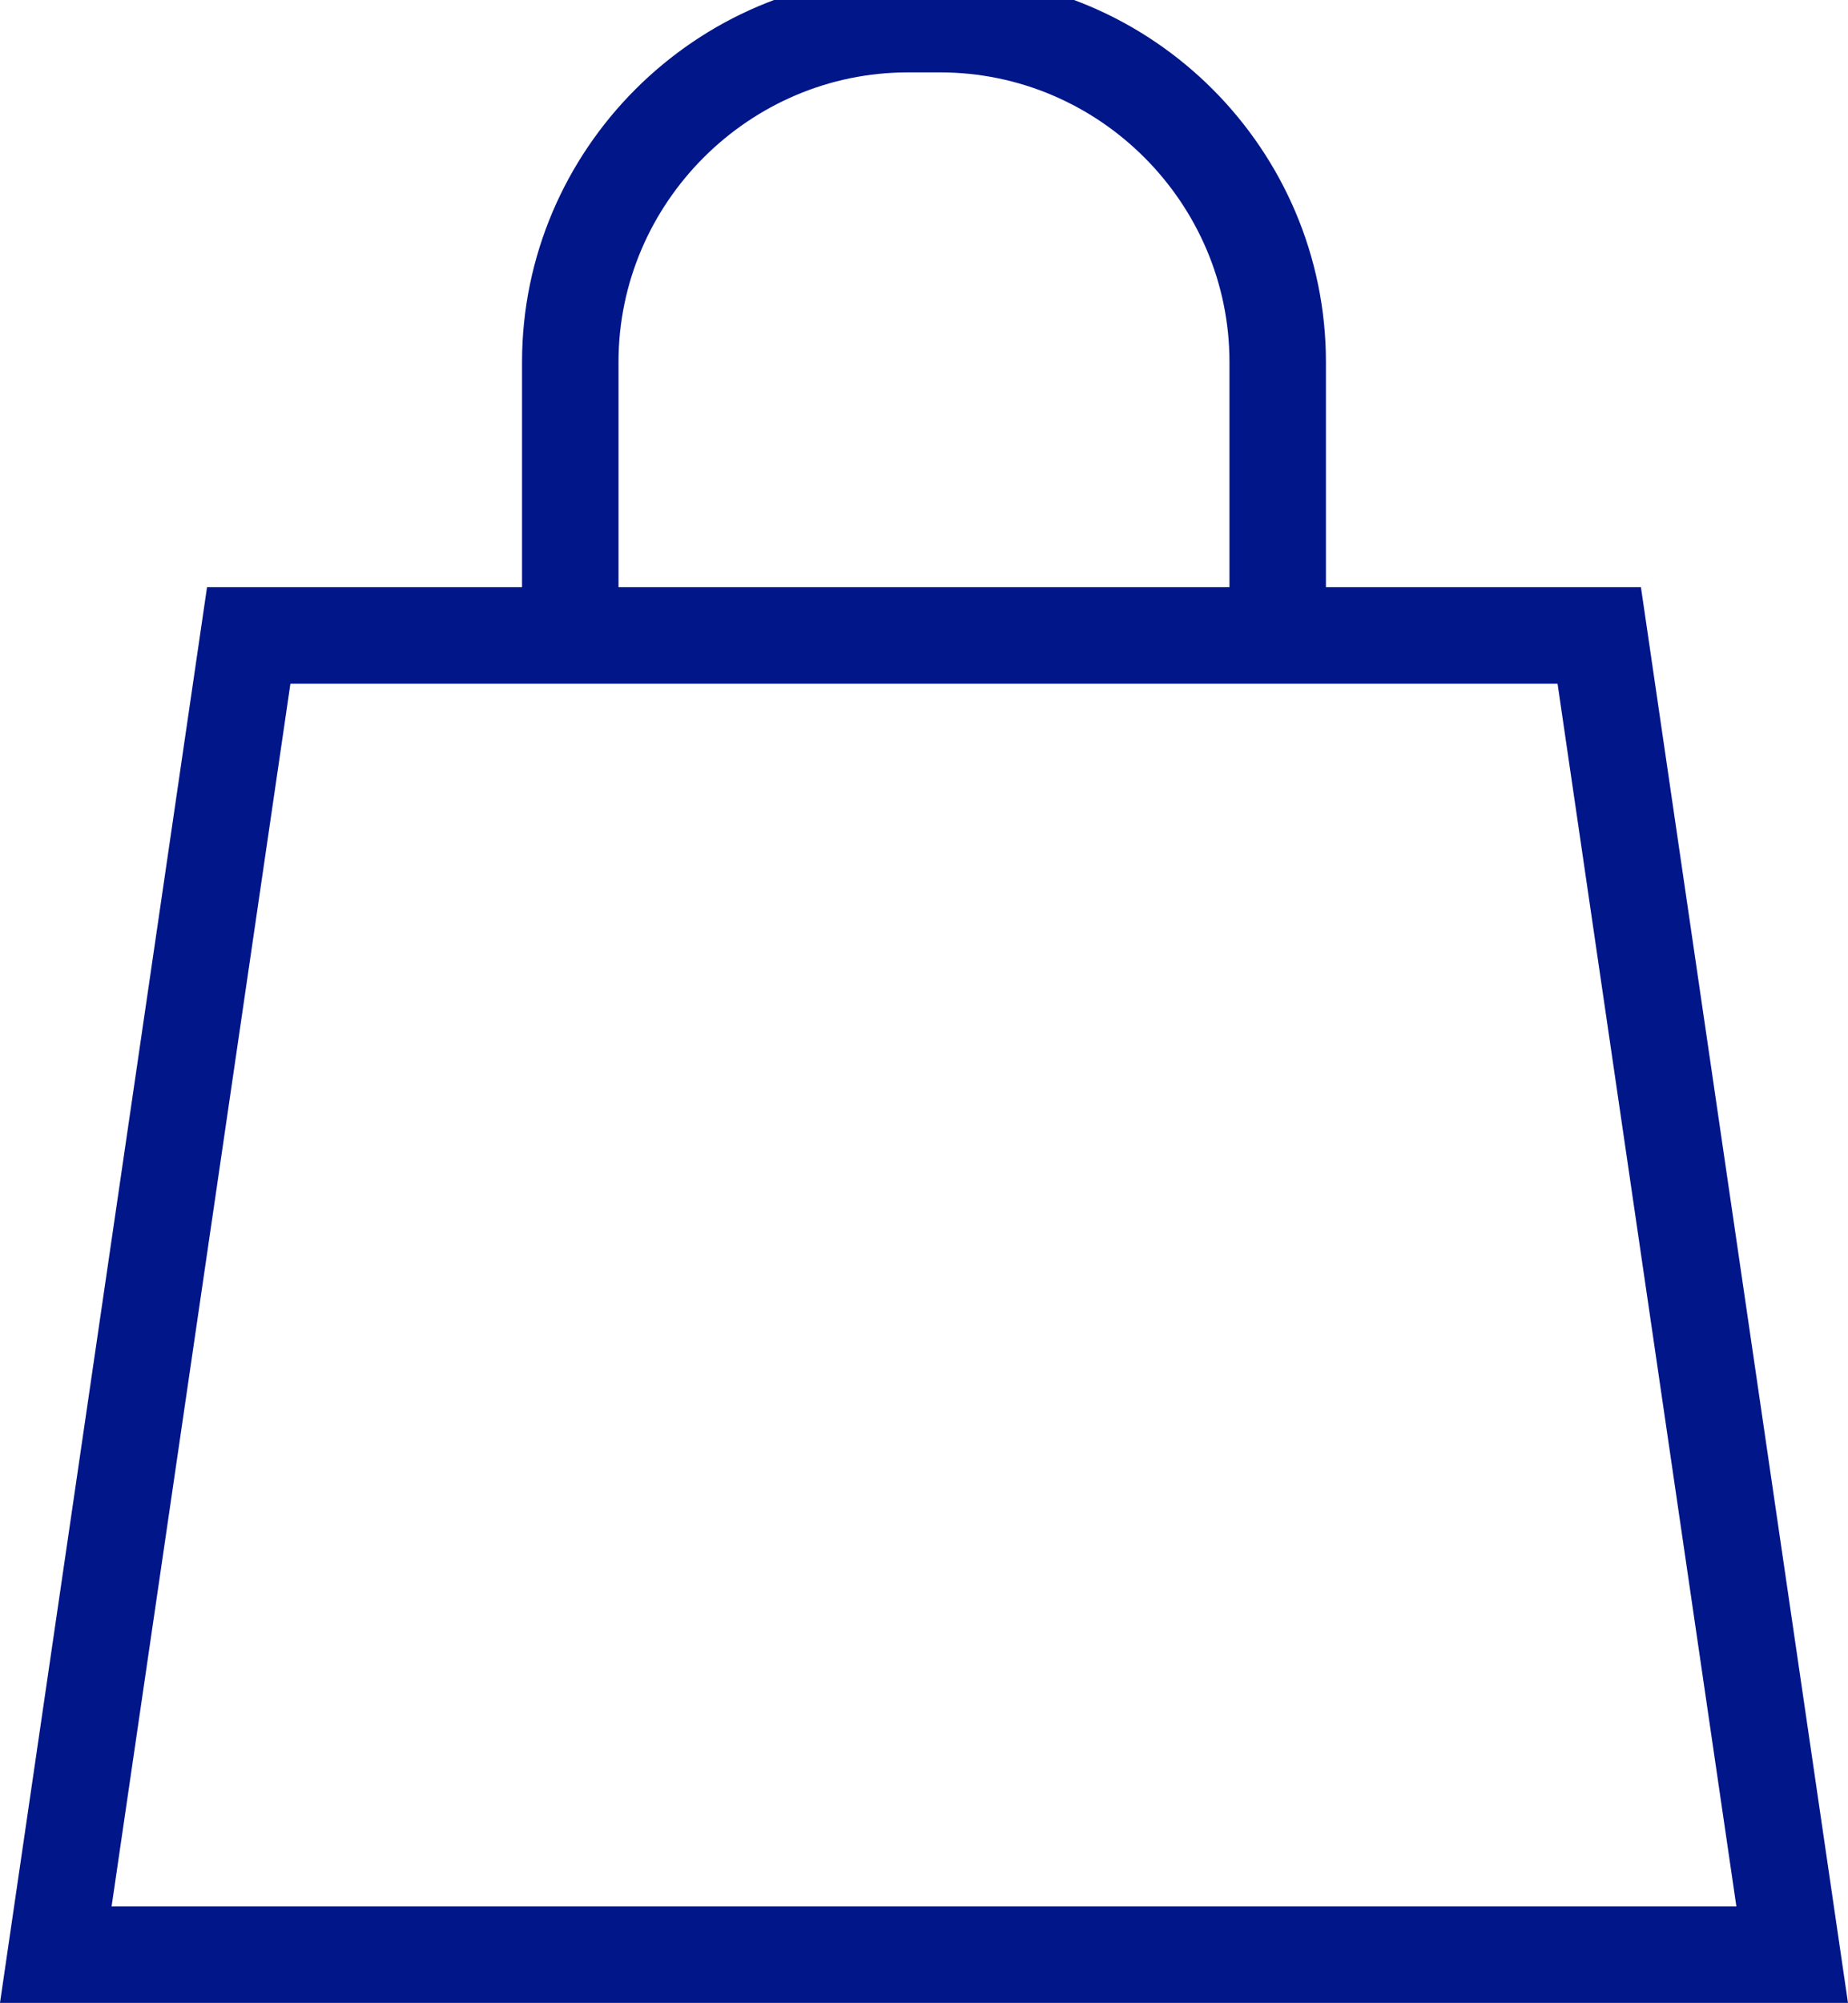 <svg id="SvgjsSvg1034" xmlns="http://www.w3.org/2000/svg" version="1.1" xmlns:xlink="http://www.w3.org/1999/xlink" xmlns:svgjs="http://svgjs.com/svgjs" width="57.471" height="62.25" viewBox="0 0 57.471 62.25"><title>Stroke 1</title><desc>Created with Avocode.</desc><defs id="SvgjsDefs1035"></defs><path id="SvgjsPath1036" d="M635 8088L581 8088L587 8047L629 8047Z " fill-opacity="0" fill="#ffffff" stroke-dasharray="0" stroke-linejoin="miter" stroke-linecap="butt" stroke-opacity="1" stroke="#011689" stroke-miterlimit="50" stroke-width="3" transform="matrix(1,0,0,1,-579.265,-8027.25)"></path><path id="SvgjsPath1037" d="M597 8047.5L597 8038.5C597 8032.73 601.73 8028 607.5 8028L608.5 8028C614.28 8028 619 8032.73 619 8038.5L619 8047.5 " fill-opacity="0" fill="#ffffff" stroke-dasharray="0" stroke-linejoin="miter" stroke-linecap="butt" stroke-opacity="1" stroke="#011689" stroke-miterlimit="50" stroke-width="3" transform="matrix(1,0,0,1,-579.265,-8027.25)"></path></svg>